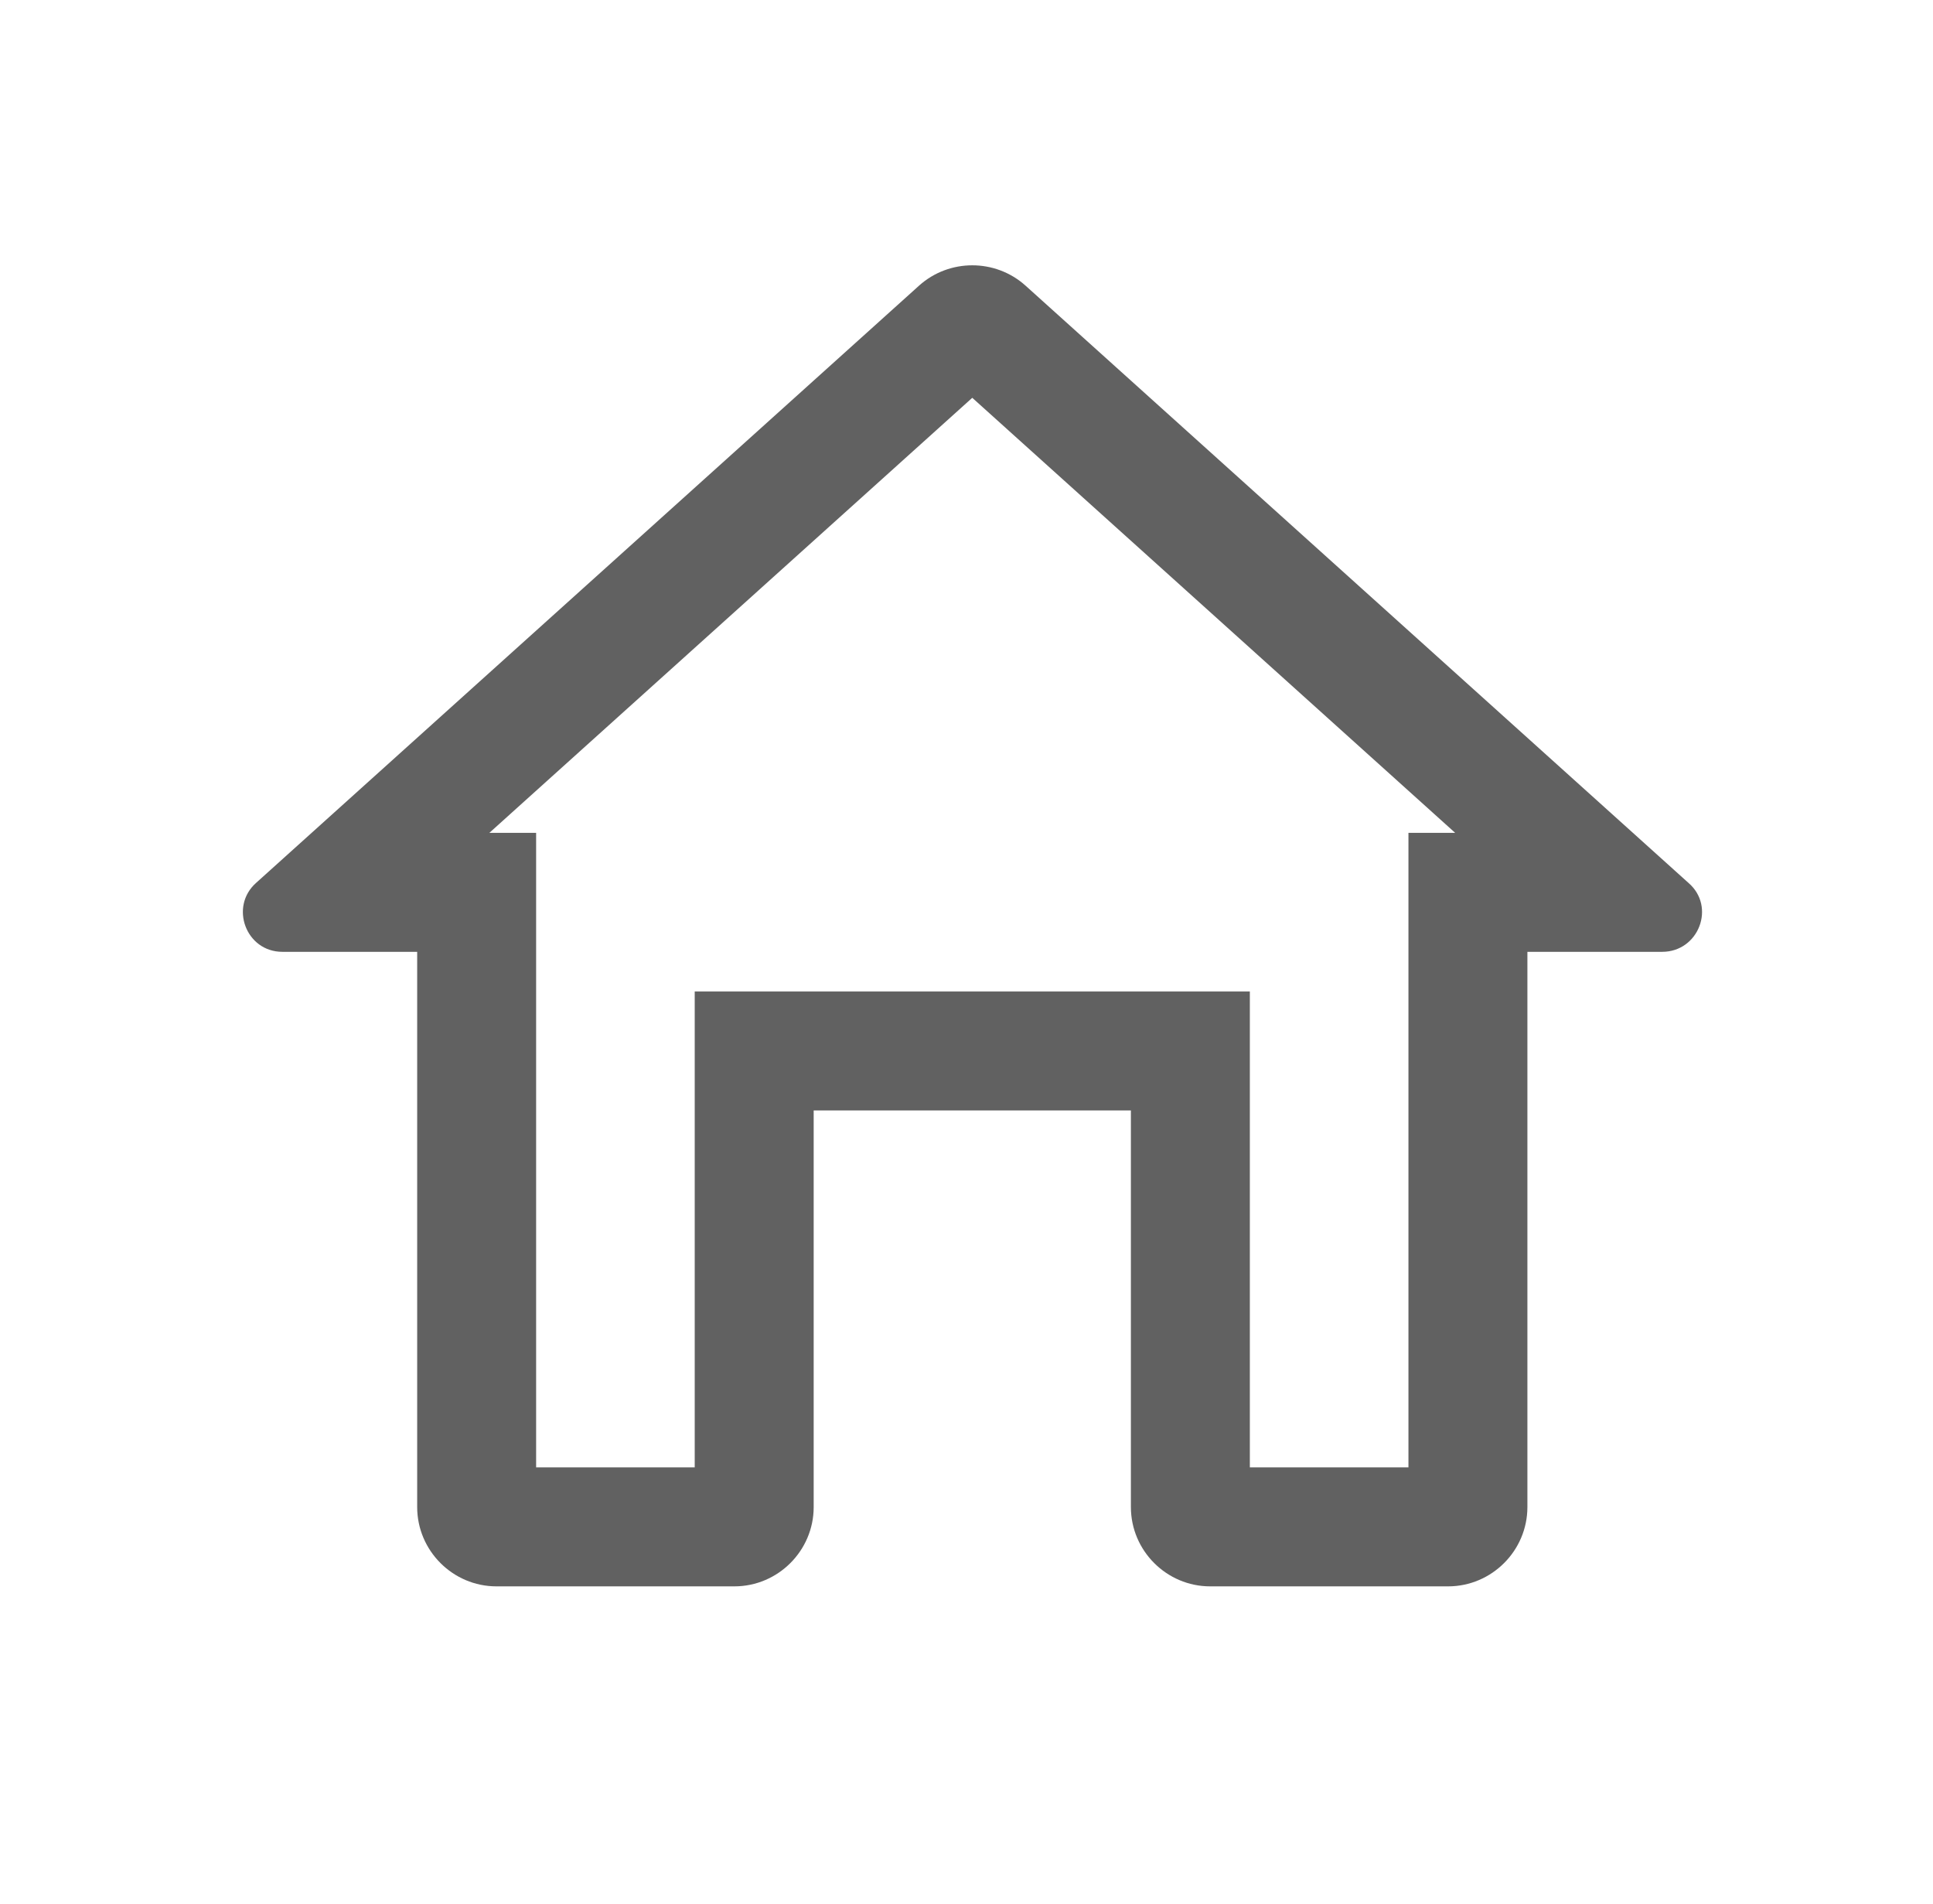 <?xml version="1.0" encoding="UTF-8" standalone="no"?><!DOCTYPE svg PUBLIC "-//W3C//DTD SVG 1.1//EN" "http://www.w3.org/Graphics/SVG/1.1/DTD/svg11.dtd"><svg width="100%" height="100%" viewBox="0 0 65 64" version="1.1" xmlns="http://www.w3.org/2000/svg" xmlns:xlink="http://www.w3.org/1999/xlink" xml:space="preserve" xmlns:serif="http://www.serif.com/" style="fill-rule:evenodd;clip-rule:evenodd;stroke-linejoin:round;stroke-miterlimit:2;"><g id="ic_home_o"><rect x="0.694" y="0" width="64" height="64" style="fill:none;"/><path d="M27.361,50.667l0,-13.334l10.667,0l0,13.334c0,1.466 1.2,2.666 2.666,2.666l8,0c1.467,0 2.667,-1.2 2.667,-2.666l0,-18.667l4.533,0c1.227,0 1.814,-1.52 0.88,-2.32l-22.293,-20.08c-1.013,-0.907 -2.56,-0.907 -3.573,0l-22.294,20.08c-0.906,0.8 -0.346,2.32 0.88,2.32l4.534,0l0,18.667c0,1.466 1.2,2.666 2.666,2.666l8,0c1.467,0 2.667,-1.2 2.667,-2.666Zm21.571,-22.667l-16.238,-14.626l-16.238,14.626l1.572,0l0,21.333l5.333,0l0,-16l18.667,0l0,16l5.333,0l0,-21.333l1.571,0Z" style="fill:#616161;"/></g></svg>